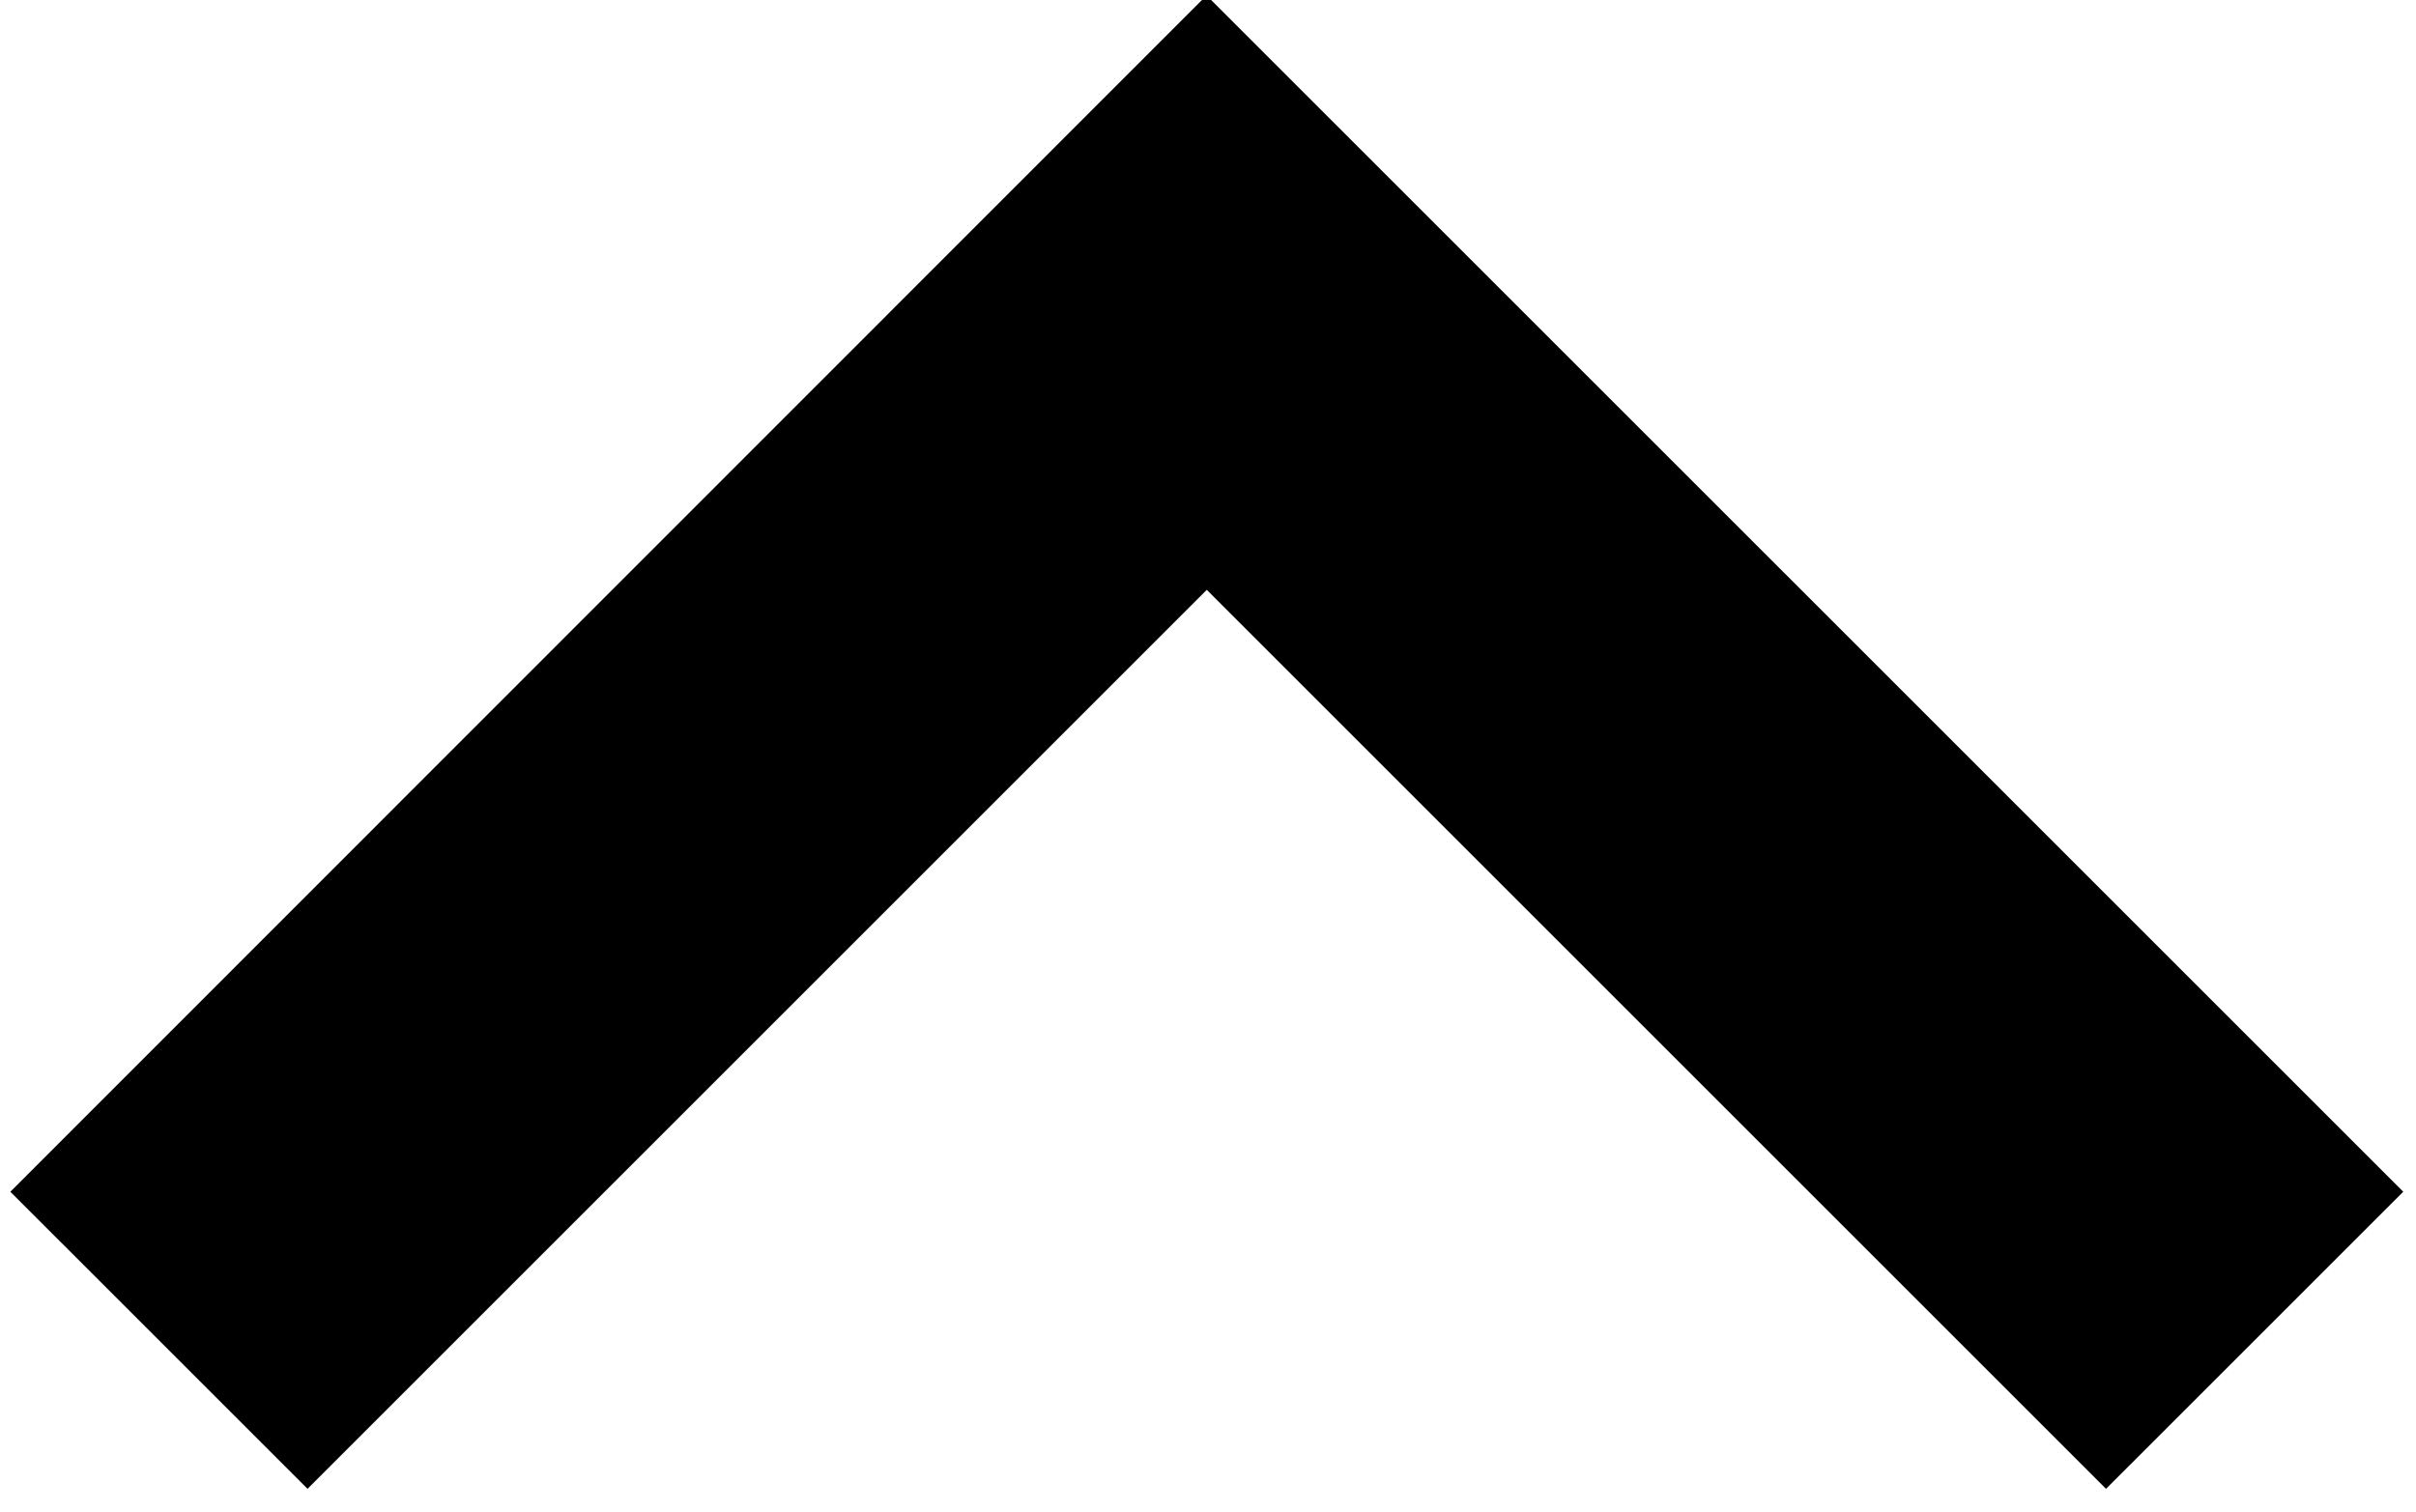 <svg width="139" height="87" viewBox="0 0 139 87" xmlns="http://www.w3.org/2000/svg"><title>Untitled 3</title><path d="M.596 68.583L69.416-.264l68.85 68.847-17.1 17.098L69.43 33.945 17.693 85.68.596 68.584z" fill="#000" fill-rule="evenodd"/></svg>
